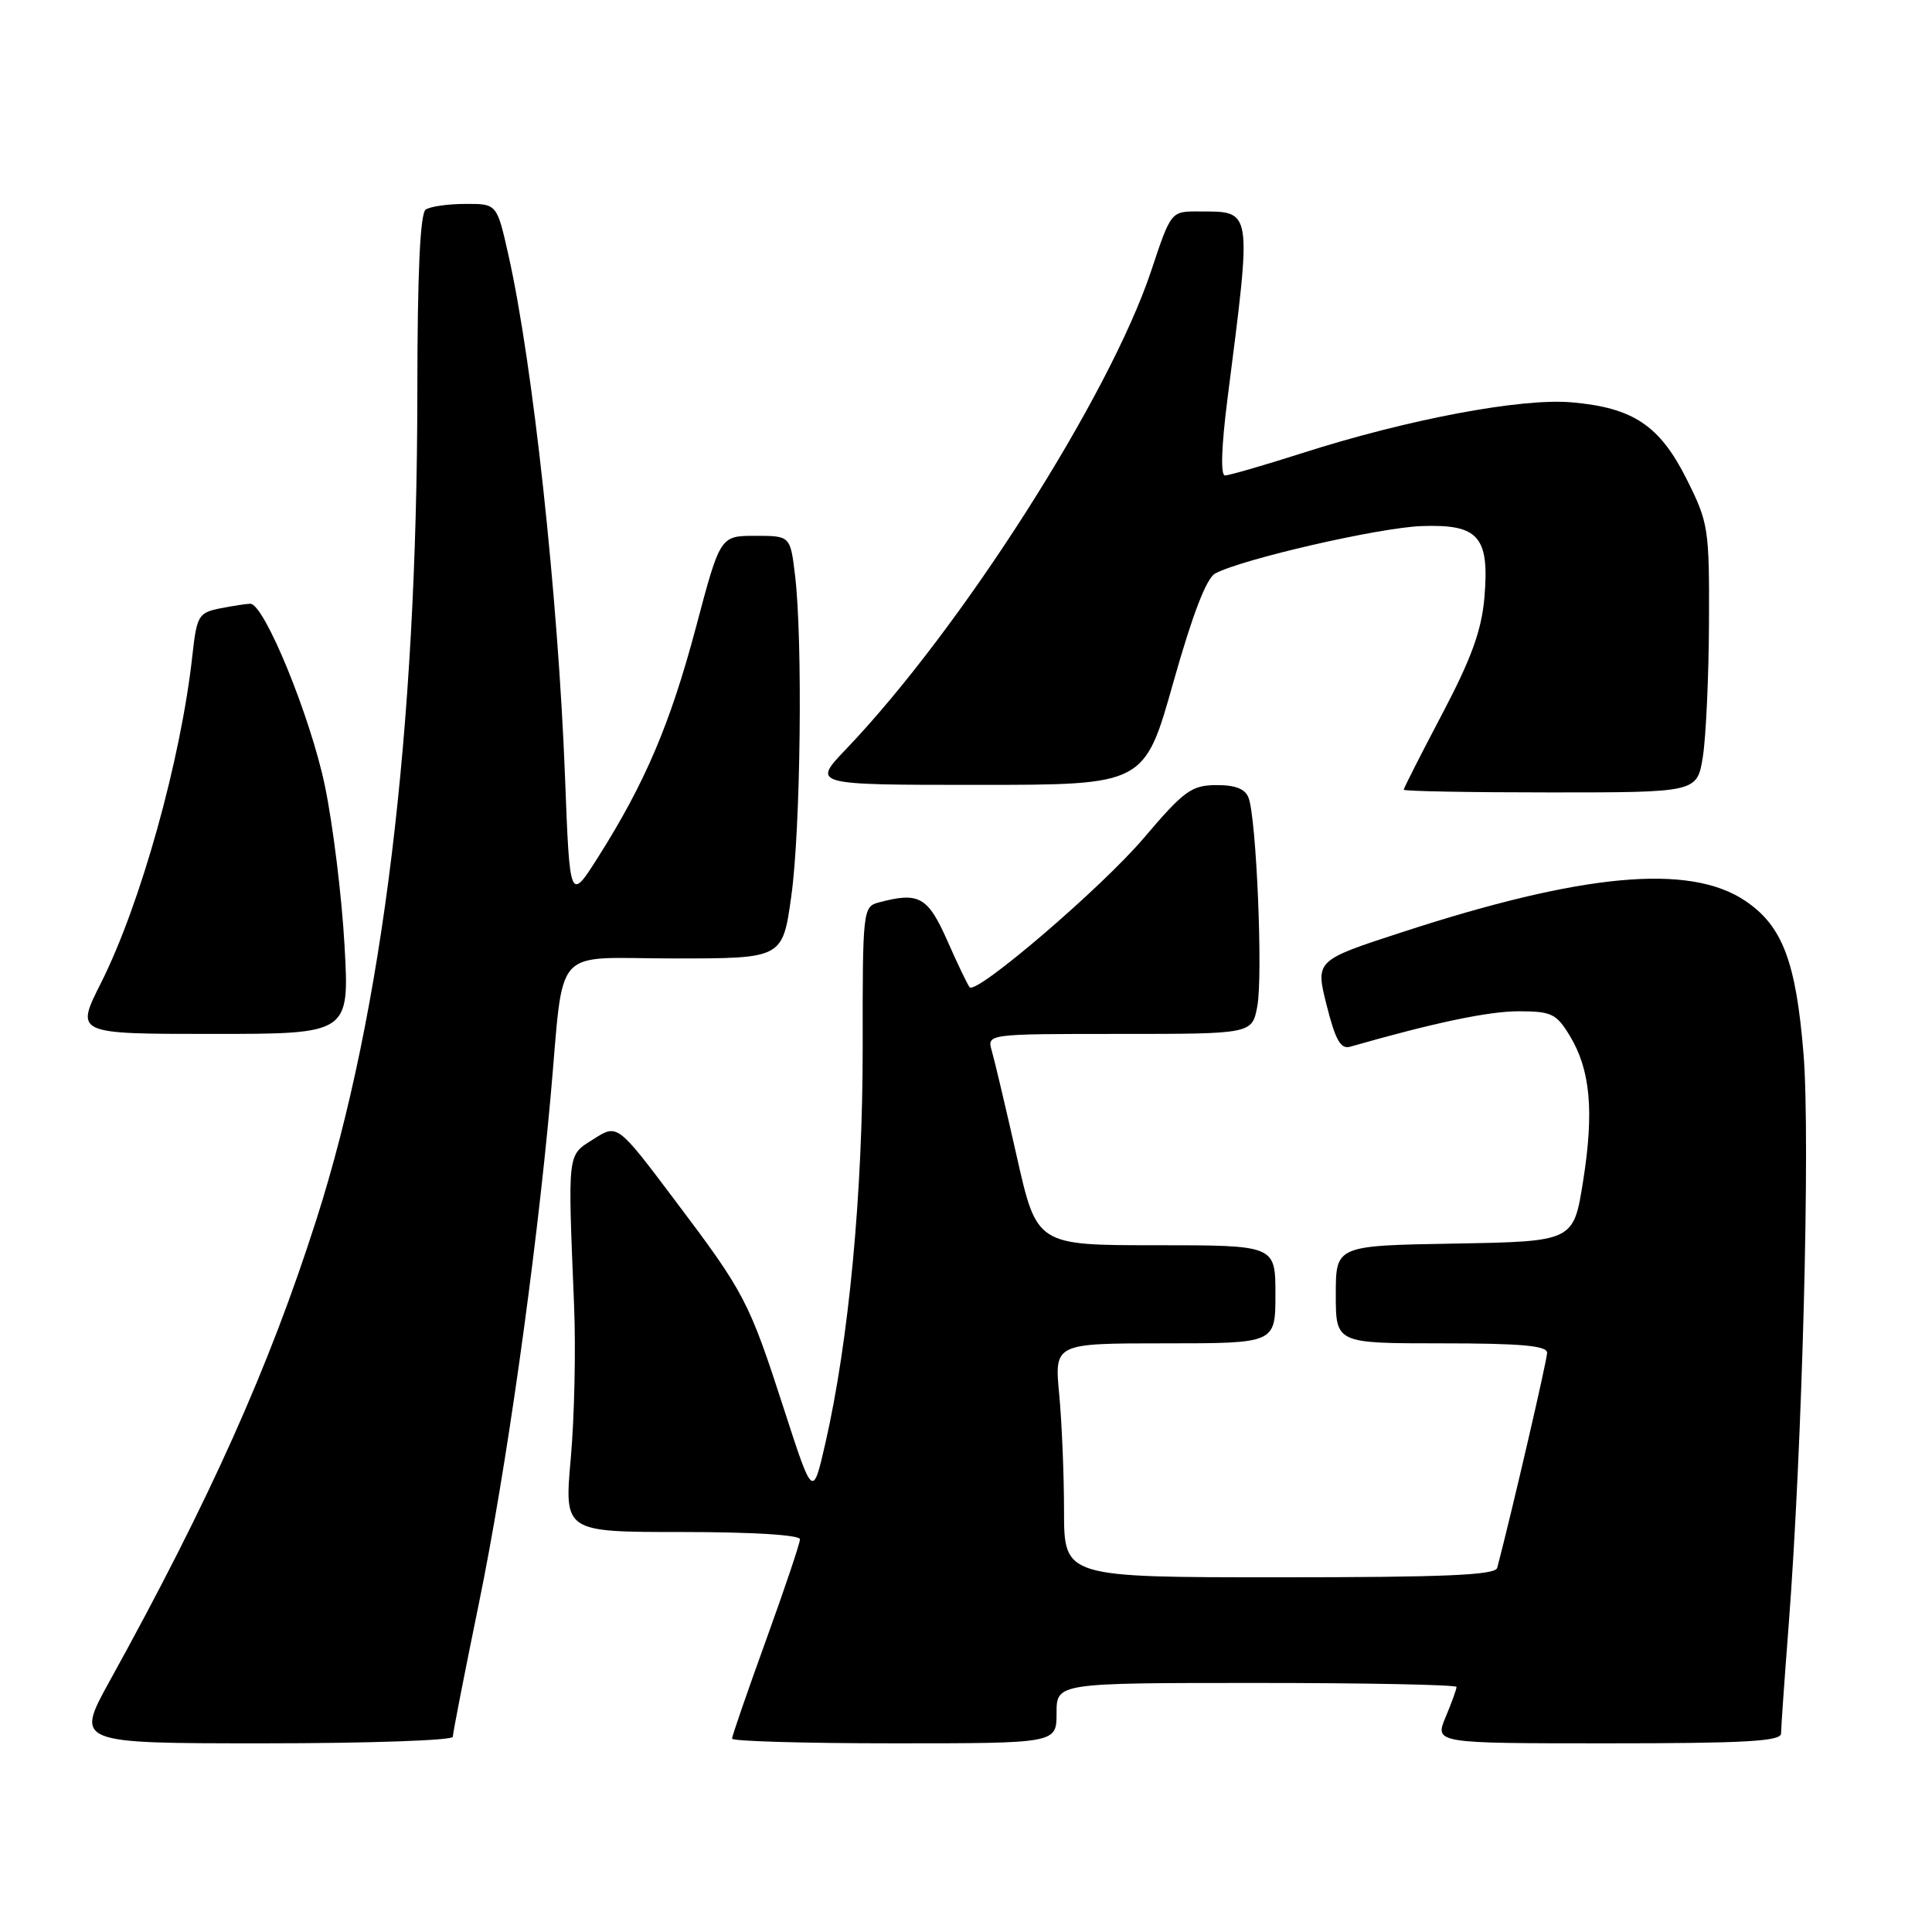 <?xml version="1.0" encoding="UTF-8" standalone="no"?>
<!DOCTYPE svg PUBLIC "-//W3C//DTD SVG 1.1//EN" "http://www.w3.org/Graphics/SVG/1.1/DTD/svg11.dtd" >
<svg xmlns="http://www.w3.org/2000/svg" xmlns:xlink="http://www.w3.org/1999/xlink" version="1.1" viewBox="0 0 256 256">
 <g >
 <path fill="currentColor"
d=" M 60.00 230.14 C 60.00 229.67 61.56 221.68 63.47 212.39 C 67.01 195.18 70.98 167.09 72.94 145.50 C 74.82 124.79 72.86 127.00 89.39 127.00 C 103.70 127.00 103.70 127.00 104.85 118.75 C 106.09 109.89 106.38 84.84 105.35 76.25 C 104.72 71.00 104.72 71.00 100.08 71.00 C 95.43 71.00 95.43 71.00 92.22 83.11 C 88.81 95.91 85.51 103.67 79.30 113.50 C 75.50 119.50 75.50 119.50 74.87 103.00 C 73.96 79.08 70.59 48.07 67.36 33.75 C 65.84 27.00 65.84 27.00 61.67 27.02 C 59.38 27.02 57.01 27.36 56.41 27.77 C 55.67 28.26 55.31 36.15 55.30 52.00 C 55.27 96.77 50.73 134.04 41.94 161.55 C 35.69 181.12 27.82 198.69 14.53 222.75 C 9.98 231.00 9.98 231.00 34.99 231.00 C 48.74 231.00 60.00 230.61 60.00 230.14 Z  M 140.00 227.00 C 140.00 223.00 140.00 223.00 166.50 223.00 C 181.07 223.00 193.00 223.24 193.00 223.53 C 193.00 223.82 192.35 225.62 191.55 227.53 C 190.10 231.00 190.10 231.00 213.05 231.00 C 231.22 231.00 236.00 230.73 236.00 229.70 C 236.00 228.98 236.45 222.57 237.00 215.45 C 238.82 191.82 239.89 150.87 238.98 139.69 C 237.98 127.38 236.17 122.64 231.20 119.33 C 223.82 114.41 209.69 115.72 185.78 123.52 C 174.29 127.26 174.29 127.26 175.79 133.21 C 176.95 137.82 177.65 139.05 178.89 138.70 C 189.96 135.53 197.22 134.00 201.20 134.00 C 205.57 134.00 206.22 134.31 207.99 137.22 C 210.74 141.74 211.24 147.23 209.77 156.50 C 208.50 164.50 208.50 164.50 192.75 164.78 C 177.00 165.05 177.00 165.05 177.00 171.53 C 177.00 178.00 177.00 178.00 191.00 178.00 C 201.53 178.00 205.00 178.31 205.00 179.25 C 205.00 180.22 200.34 200.31 198.39 207.75 C 198.14 208.71 191.51 209.00 169.53 209.00 C 141.00 209.00 141.00 209.00 140.99 200.25 C 140.99 195.44 140.70 188.46 140.35 184.75 C 139.71 178.00 139.71 178.00 154.36 178.00 C 169.00 178.00 169.00 178.00 169.00 171.50 C 169.00 165.00 169.00 165.00 153.19 165.00 C 137.38 165.00 137.38 165.00 134.73 153.25 C 133.27 146.79 131.78 140.49 131.42 139.25 C 130.77 137.00 130.77 137.00 148.34 137.00 C 165.91 137.00 165.91 137.00 166.60 133.33 C 167.36 129.28 166.48 108.42 165.44 105.71 C 164.99 104.52 163.67 104.01 161.14 104.03 C 157.88 104.05 156.88 104.78 151.50 111.11 C 145.94 117.64 129.44 131.78 128.49 130.82 C 128.26 130.59 126.93 127.84 125.55 124.70 C 122.93 118.79 121.78 118.15 116.40 119.59 C 114.35 120.14 114.29 120.69 114.31 138.83 C 114.32 158.09 112.47 177.69 109.36 191.26 C 107.70 198.50 107.70 198.50 103.92 186.84 C 99.23 172.35 98.71 171.35 89.39 158.99 C 81.81 148.92 81.81 148.92 78.66 150.93 C 75.13 153.17 75.23 152.32 76.07 173.00 C 76.31 178.78 76.11 187.89 75.63 193.25 C 74.76 203.00 74.76 203.00 90.38 203.00 C 99.72 203.00 106.00 203.39 106.00 203.96 C 106.00 204.49 103.97 210.51 101.50 217.34 C 99.03 224.17 97.00 230.03 97.00 230.38 C 97.00 230.72 106.67 231.00 118.50 231.00 C 140.00 231.00 140.00 231.00 140.00 227.00 Z  M 45.65 125.25 C 45.29 118.79 44.12 109.28 43.05 104.13 C 41.15 94.98 35.02 80.00 33.17 80.00 C 32.67 80.00 30.87 80.28 29.18 80.61 C 26.30 81.19 26.08 81.56 25.49 86.86 C 23.97 100.69 18.63 119.80 13.39 130.23 C 9.97 137.00 9.97 137.00 28.14 137.00 C 46.31 137.00 46.31 137.00 45.65 125.25 Z  M 225.64 100.25 C 226.05 97.64 226.42 89.65 226.45 82.50 C 226.50 70.00 226.38 69.27 223.50 63.51 C 219.92 56.37 216.41 54.02 208.24 53.31 C 201.54 52.73 186.52 55.56 172.52 60.05 C 167.44 61.67 162.85 63.00 162.32 63.00 C 161.71 63.00 161.84 59.17 162.66 52.75 C 165.90 27.33 166.02 28.05 158.83 28.02 C 155.16 28.00 155.16 28.00 152.53 35.91 C 147.00 52.50 127.33 83.34 112.12 99.25 C 107.58 104.00 107.58 104.00 129.61 104.00 C 151.64 104.00 151.64 104.00 155.46 90.46 C 158.01 81.42 159.86 76.61 161.02 75.99 C 164.59 74.08 182.70 69.92 188.33 69.71 C 195.94 69.43 197.38 71.08 196.69 79.21 C 196.31 83.54 194.97 87.25 191.10 94.60 C 188.29 99.93 186.00 104.45 186.00 104.64 C 186.00 104.84 194.75 105.00 205.44 105.00 C 224.88 105.00 224.88 105.00 225.64 100.25 Z "/>
</g>
</svg>